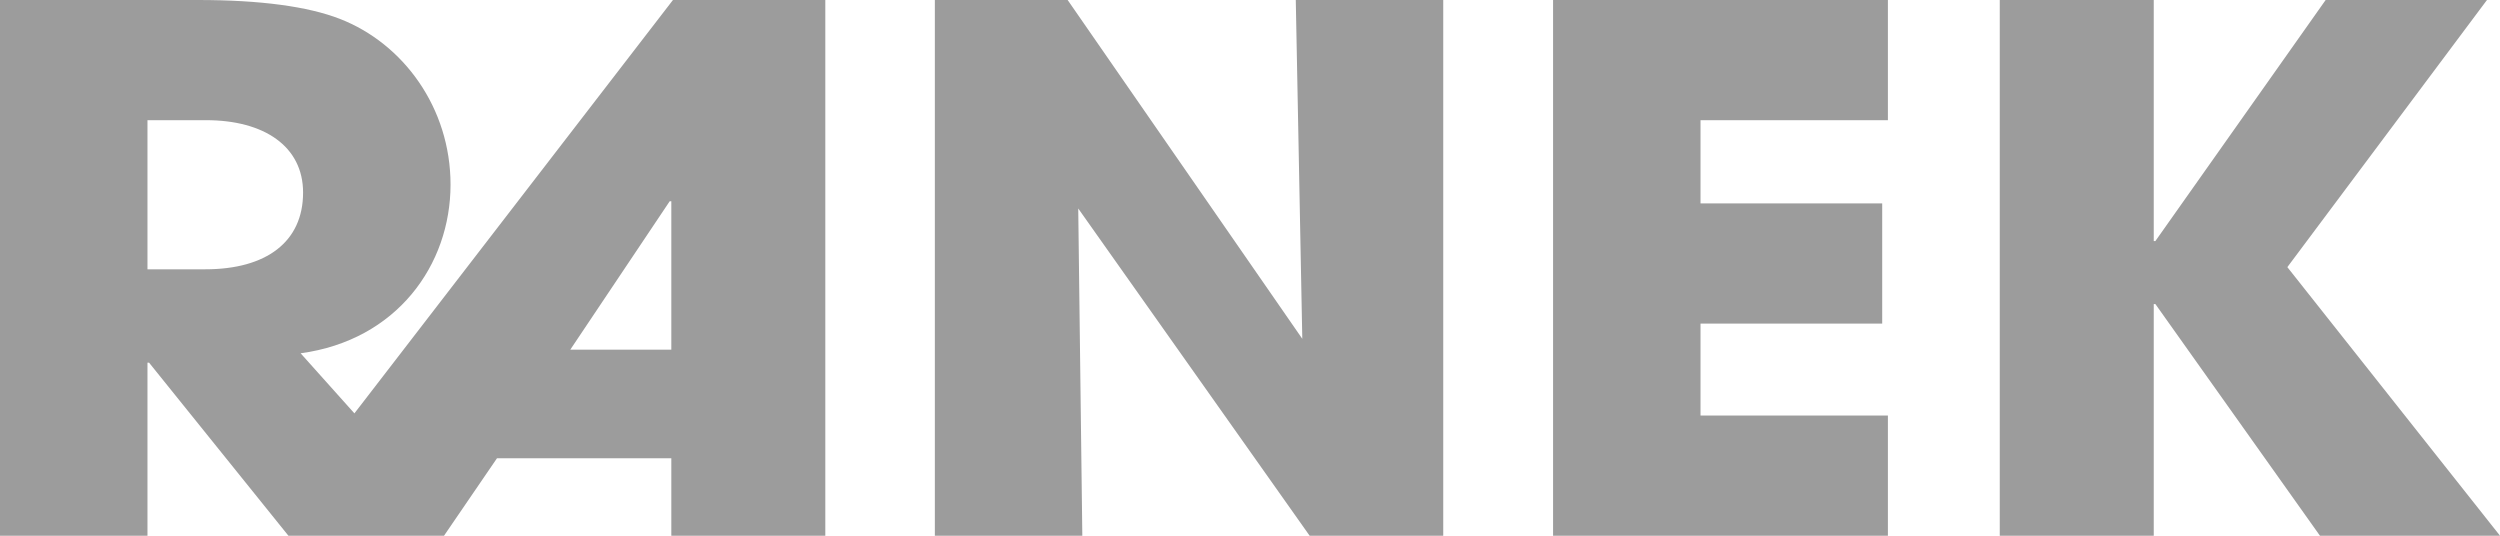 <svg width="168" height="36" viewBox="0 0 168 36" fill="none" xmlns="http://www.w3.org/2000/svg">
<path d="M55.461 36V0H45.223L23.816 27.778L20.202 23.741C26.663 22.865 30.276 17.805 30.276 12.405C30.276 7.249 27.101 2.919 22.83 1.265C20.695 0.438 17.52 0 13.304 0H0V36H9.91V24.373H10.019L19.381 36H29.838L33.397 30.795H45.113V36H55.461ZM9.91 18.097V8.076H13.851C17.739 8.076 20.367 9.827 20.367 12.941C20.367 16.249 17.903 18.097 13.797 18.097H9.91ZM45.113 23.497H38.324L45.004 13.524H45.113V23.497ZM96.986 36V0H87.076L87.514 22.768L71.746 0H62.822V36H72.732L72.458 14.011L88.007 36H96.986ZM126.867 36V27.924H114.275V21.746H126.484V13.67H114.275V8.076H126.867V0H104.366V36H126.867ZM168 36L153.71 17.951L167.124 0H156.284L144.841 16.2H144.732V0H134.384V36H144.732V20.432H144.841L155.9 36H168Z" fill="#9C9C9C"/>
</svg>
